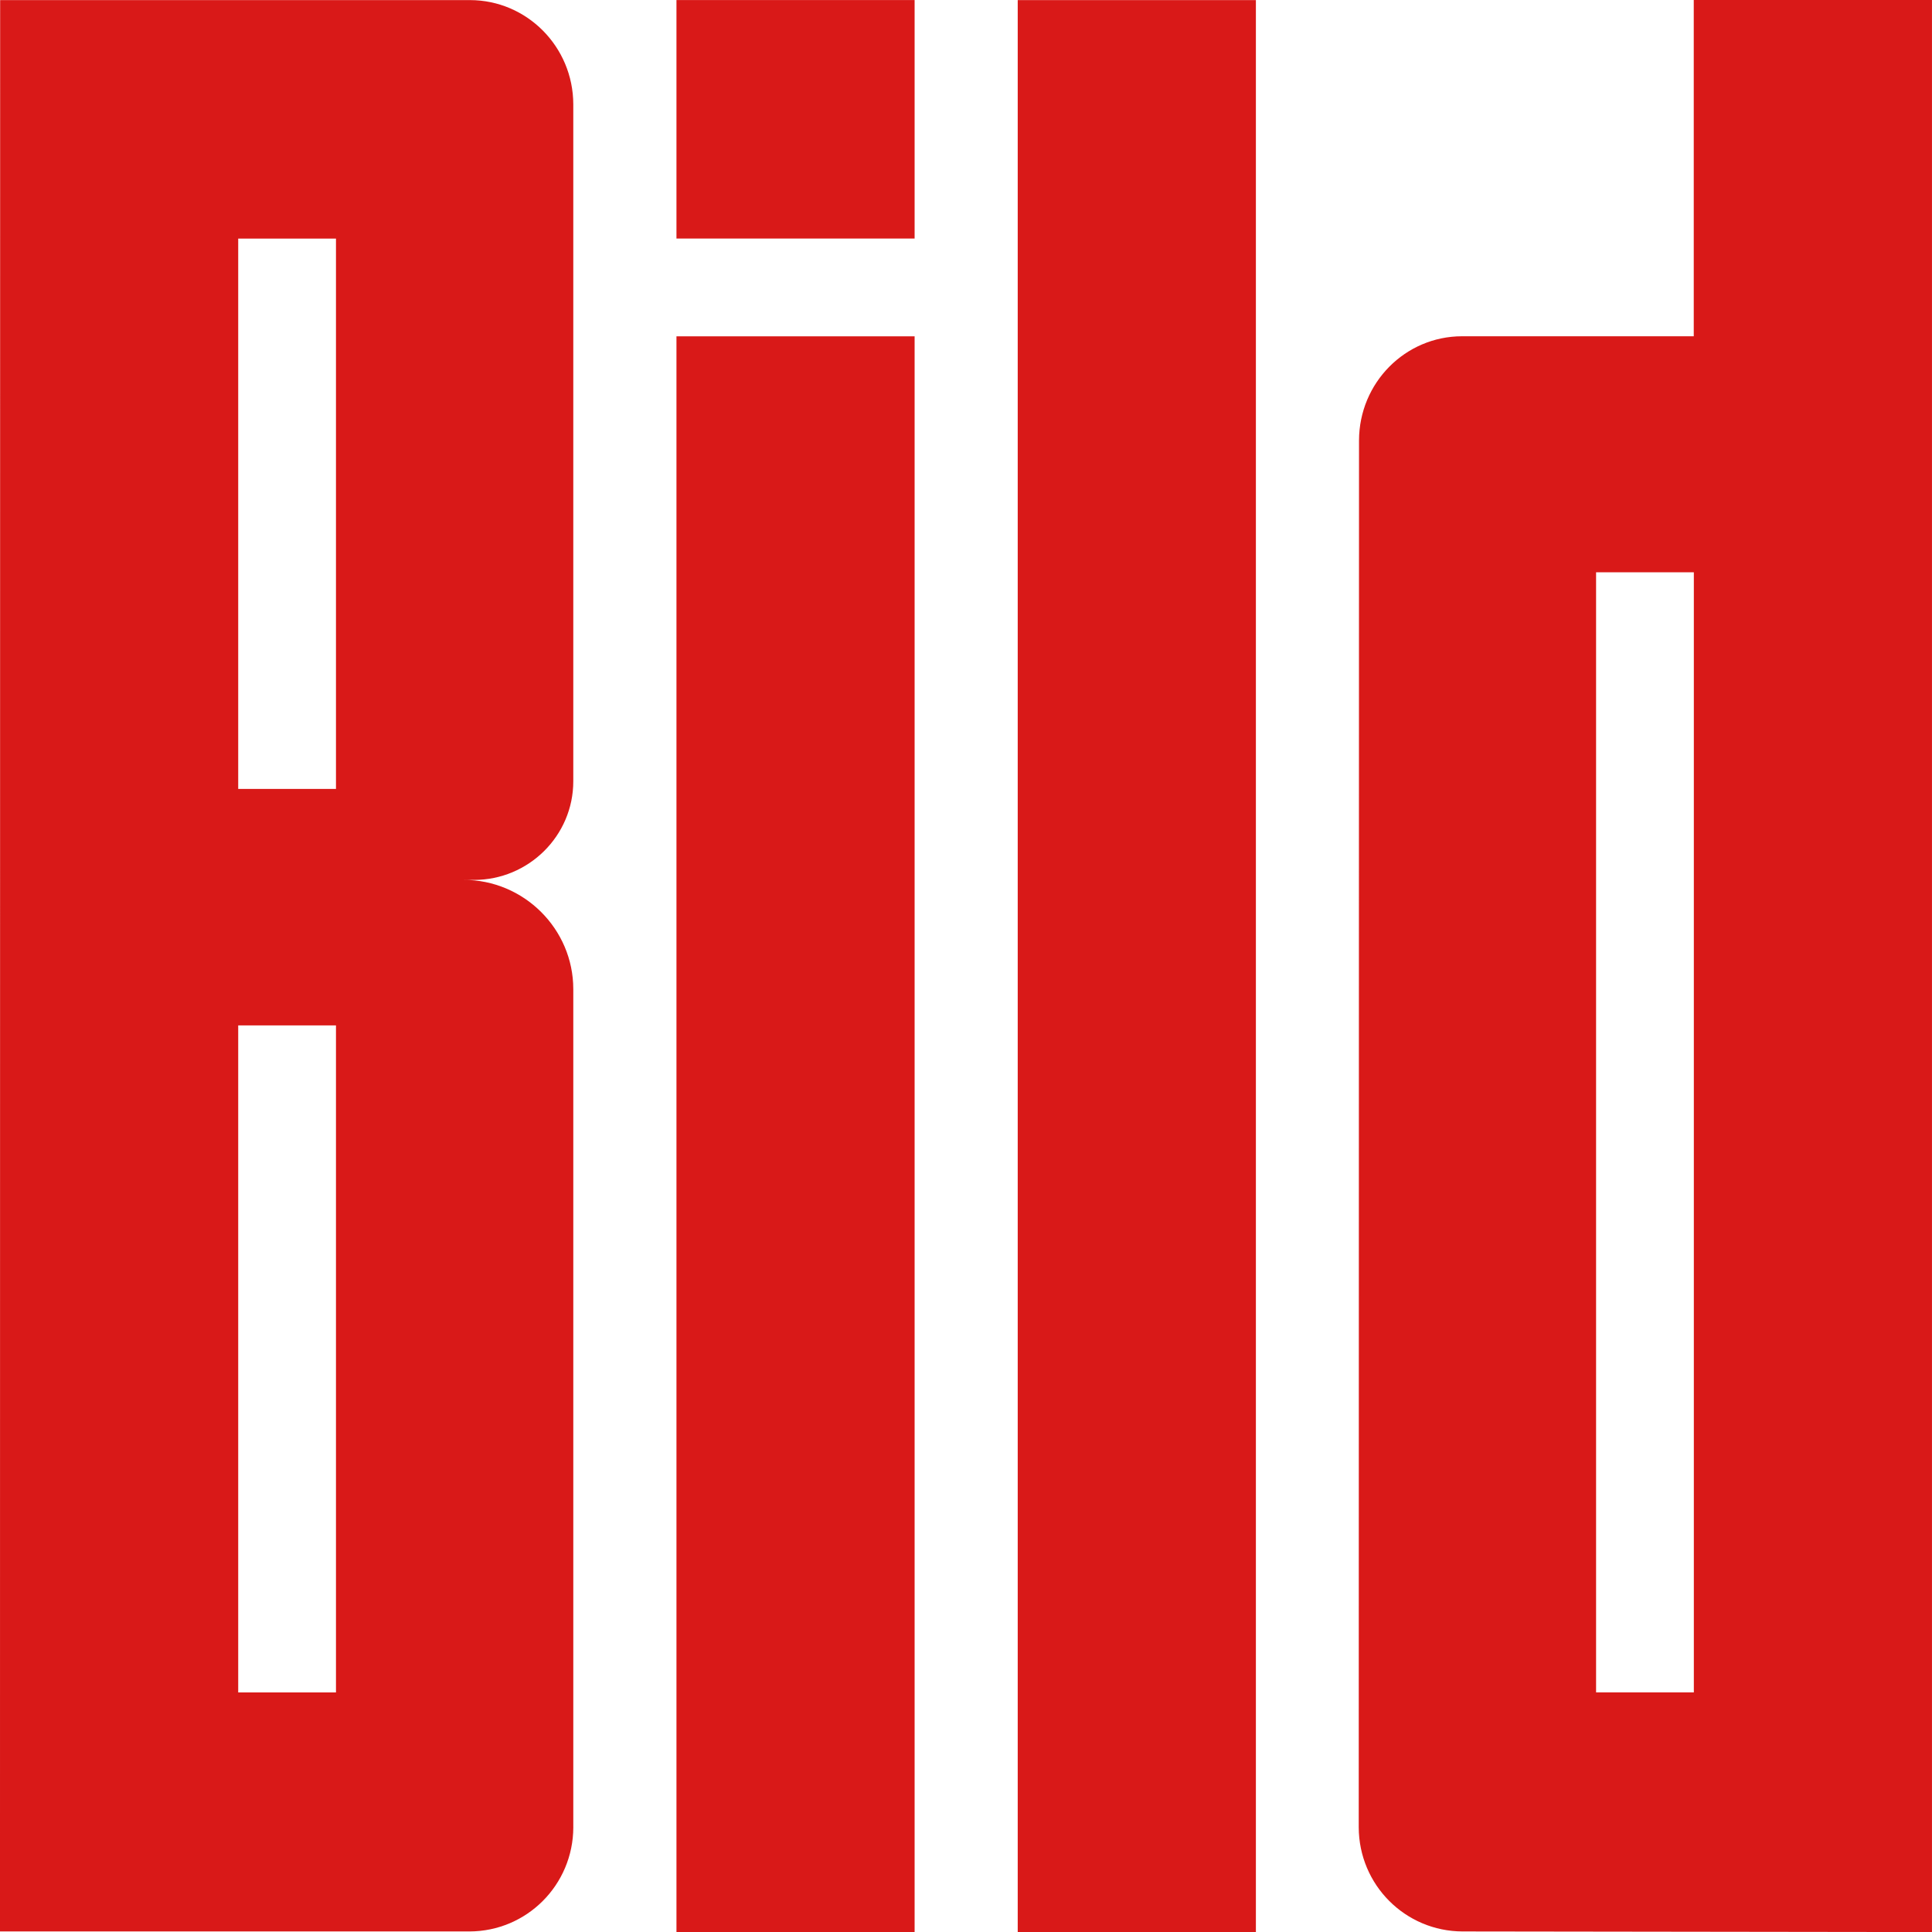 <svg width="799.95" height="800" version="1.0" xmlns="http://www.w3.org/2000/svg">
 <path d="m421.39 799.99h98.615v-799.95h-98.615zm-184.01-43.418c-0.056 23.895-19.271 43.087-42.972 43.149h-194.41l0.061-799.68h194.58c23.461 0.04 42.676 19.248 42.732 43.143v280.3c0 22.598-18.527 40.853-41.109 40.853l-4.312-0.023c24.979 0 45.422 20.31 45.422 45.266v346.99zm-138.75-657.79h40.482v227.88h-40.482zm0 325.8h40.482v276.17h-40.482zm701.31 375.39v-799.98h-98.638v139.24h-95.976c-23.488 0.039-42.559 19.254-42.621 43.149l-0.117 574.19c0.061 23.895 19.271 43.087 42.972 43.149l194.39 0.256zm-98.6-563.02h-40.48v463.79h40.48zm-421.25-138.18h98.61v-98.749h-98.61zm0 701.22h98.61v-660.73h-98.61z" fill="#d91918" fill-rule="evenodd" stroke-width="1.885"/>
</svg>
